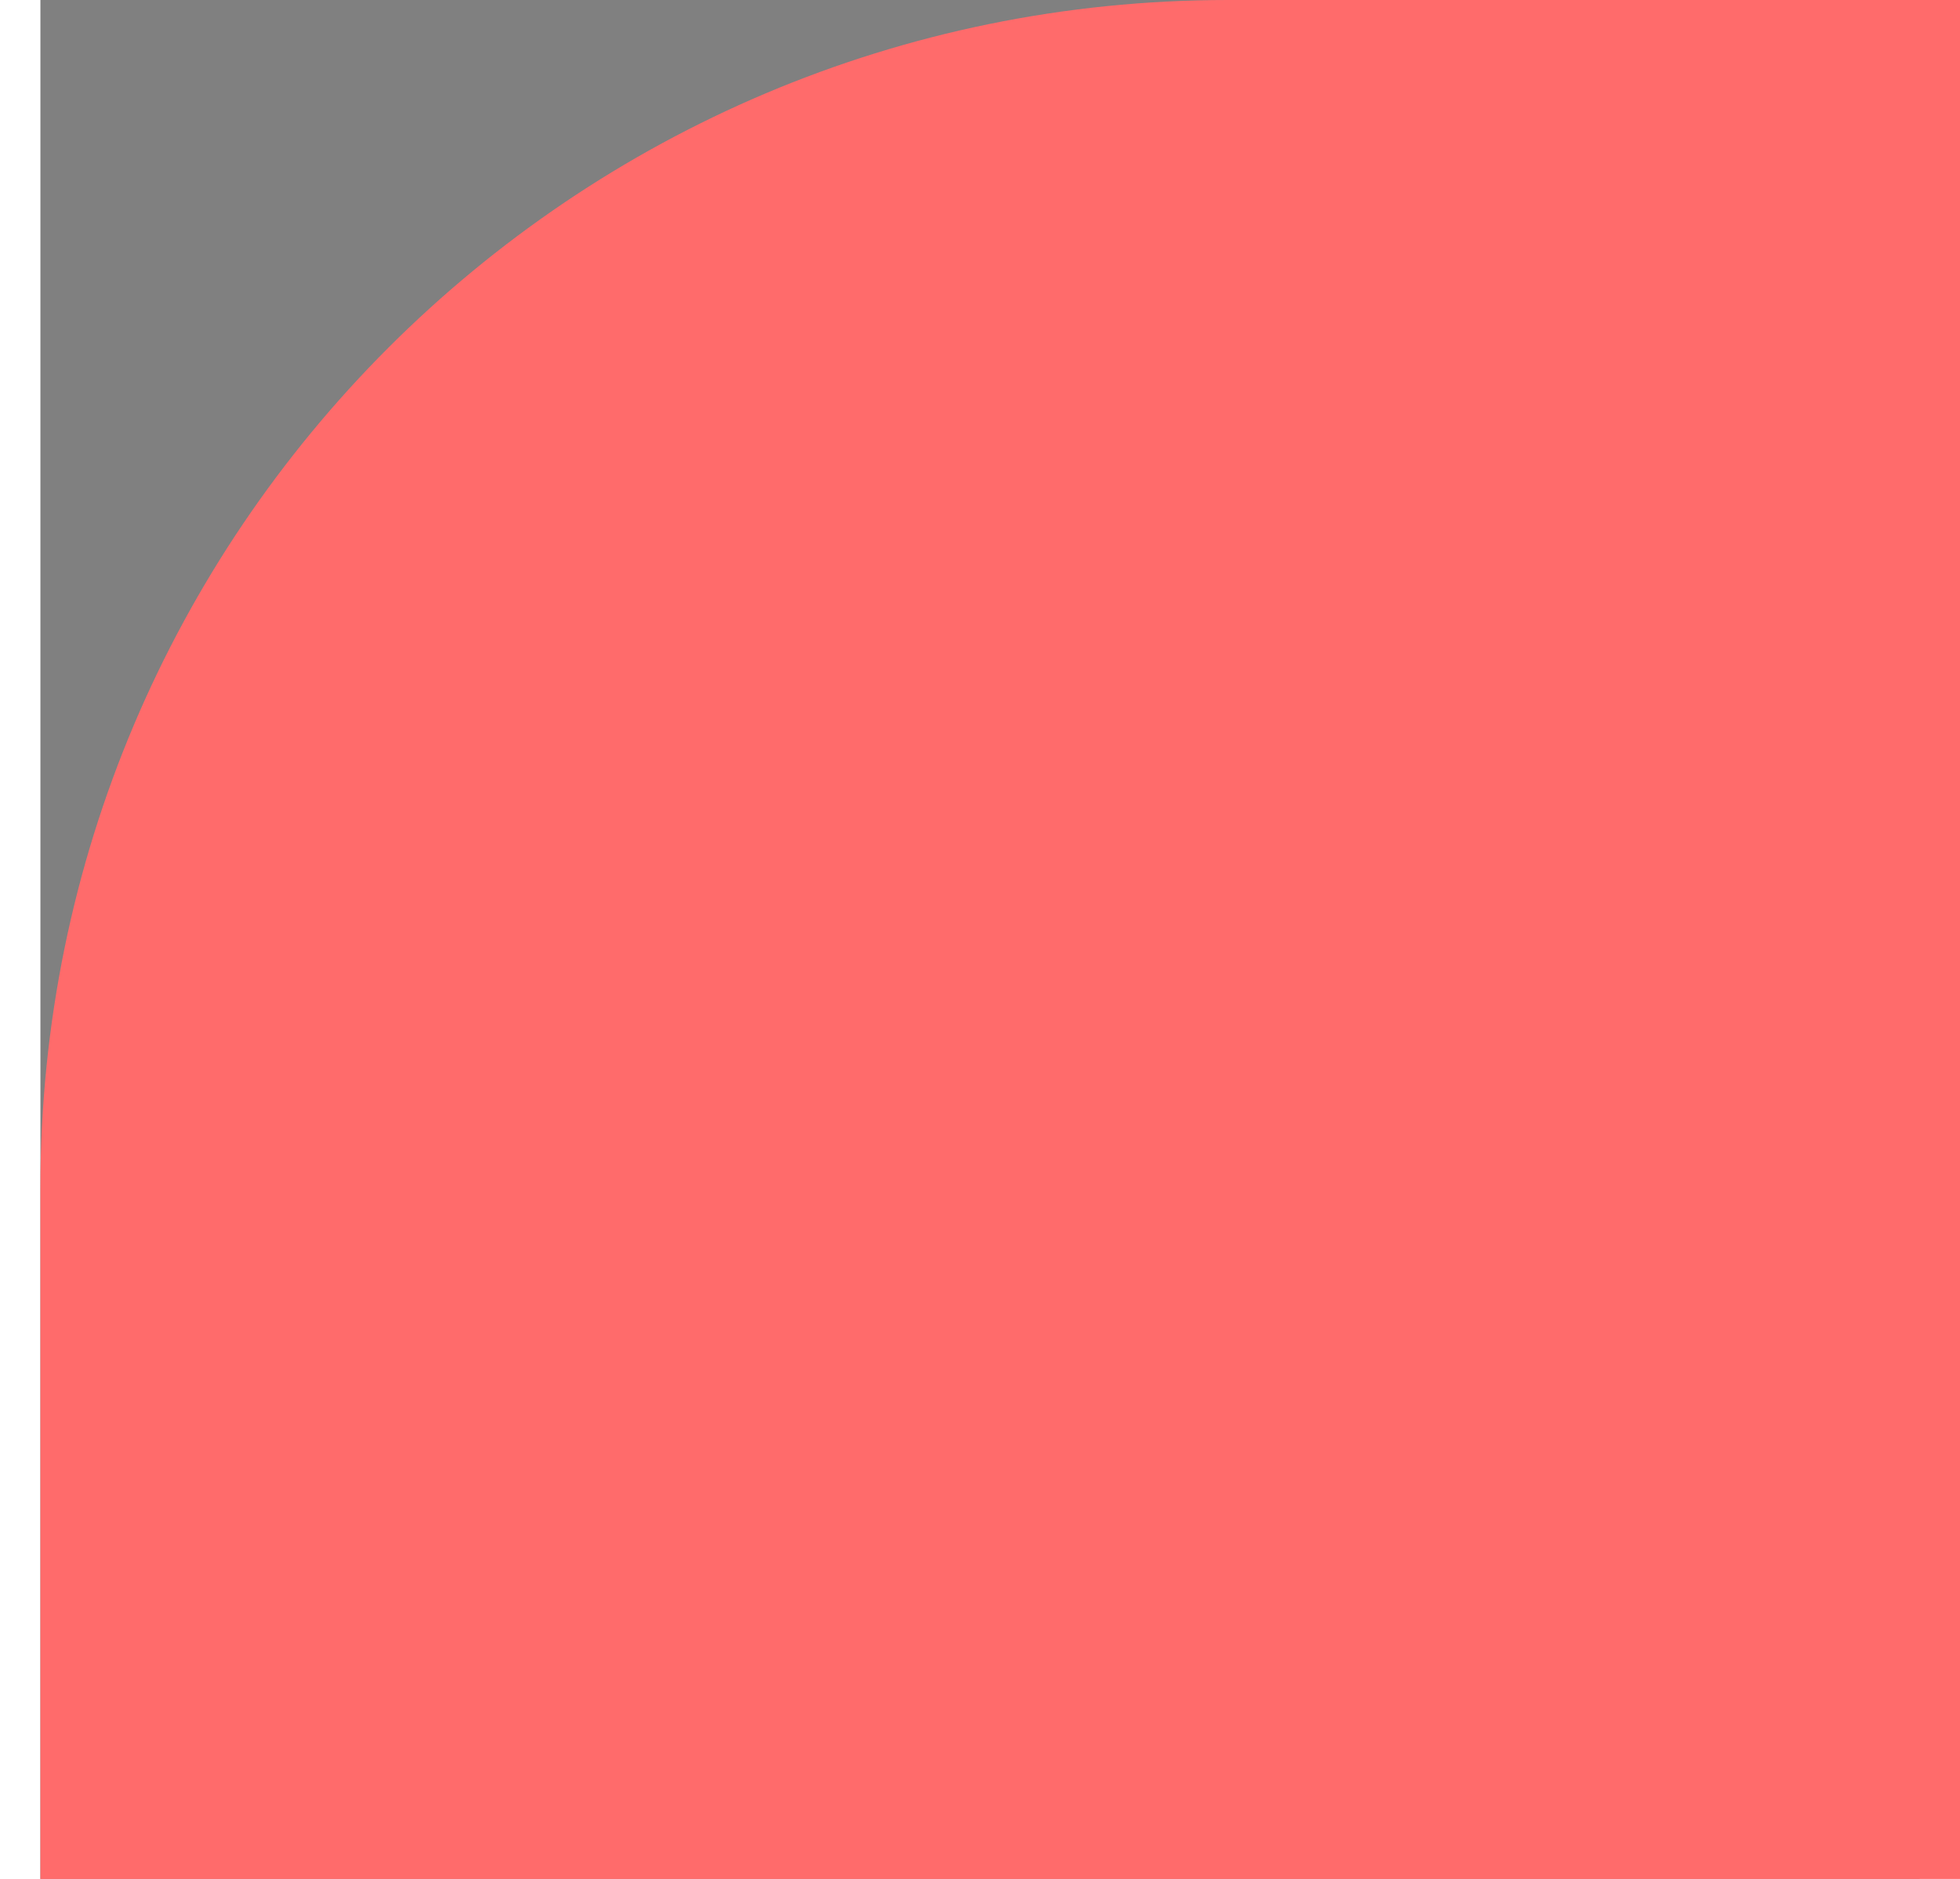 <?xml version="1.0" encoding="iso-8859-1"?>
<svg xmlns="http://www.w3.org/2000/svg" version="1.1" width="194" height="186" viewBox="0 0 100 100">
    <rect x="0" y="0" width="100" height="100" fill="#808080" stroke="none"/>
    <g>
        <path d="m497 512h-177.8c-16.569 0-30-13.431-30-30v-162.8h-66.4v162.8c0 16.569-13.431 30-30 30h-177.8c-8.284 0-15-6.716-15-15v-306.067c0-8.284 6.716-15 15-15h482c8.284 0 15 6.716 15 15v306.067c0 8.284-6.716 15-15 15z" fill="#fff7f4"/>
        <path d="m497 175.933h-241v143.267h33.2v162.8c0 16.569 13.431 30 30 30h177.8c8.284 0 15-6.716 15-15v-306.067c0-8.284-6.716-15-15-15z" fill="#f0e6e6"/>
        <path d="m319.2 512h-126.4v-207.8c0-8.284 6.716-15 15-15h96.4c8.284 0 15 6.716 15 15z" fill="#3c5a6e"/>
        <path d="m128.533 415.6h-64.266c-8.284 0-15-6.716-15-15v-96.4c0-8.284 6.716-15 15-15h64.267c8.284 0 15 6.716 15 15v96.4c-.001 8.284-6.717 15-15.001 15z" fill="#5ecbf1"/>
        <path d="m447.733 415.6h-64.267c-8.284 0-15-6.716-15-15v-96.4c0-8.284 6.716-15 15-15h64.267c8.284 0 15 6.716 15 15v96.4c0 8.284-6.715 15-15 15z" fill="#4793ff"/>
        <path d="m143 15c0-8.284-6.716-15-15-15h-64.8c-34.904 0-63.2 28.296-63.2 63.2v127.733c0 35.346 28.654 64 64 64s64-28.654 64-64c8.284 0 15-6.716 15-15z" fill="#ff6b6b"/>
        <path d="m0 158.533v32.4c0 35.346 28.654 64 64 64s64-28.654 64-64c8.284 0 15-6.716 15-15v-17.4z" fill="#ff3d7d"/>
        <path d="m271 15c0-8.284-6.716-15-15-15h-128v190.933c0 35.346 28.654 64 64 64s64-28.654 64-64c8.284 0 15-6.716 15-15z" fill="#fff7f4"/>
        <path d="m128 158.533v32.4c0 35.346 28.654 64 64 64s64-28.654 64-64c8.284 0 15-6.716 15-15v-17.4z" fill="#f0e6e6"/>
        <path d="m399 15c0-8.284-6.716-15-15-15h-128v190.933c0 35.346 28.654 64 64 64s64-28.654 64-64c8.284 0 15-6.716 15-15z" fill="#ff3d7d"/>
        <path d="m256 158.533v32.4c0 35.346 28.654 64 64 64s64-28.654 64-64c8.284 0 15-6.716 15-15v-17.4z" fill="#c1126b"/>
        <path d="m384 0h64.8c34.904 0 63.2 28.296 63.2 63.2v127.733c0 35.346-28.654 64-64 64s-64-28.654-64-64z" fill="#f0e6e6"/>
        <path d="m384 158.533v32.4c0 35.346 28.654 64 64 64s64-28.654 64-64v-32.4z" fill="#d2cbd7"/>
        <path d="m304.2 289.2h-48.2v222.8h63.2v-207.8c0-8.284-6.716-15-15-15z" fill="#1e354b"/>
    </g>
</svg>